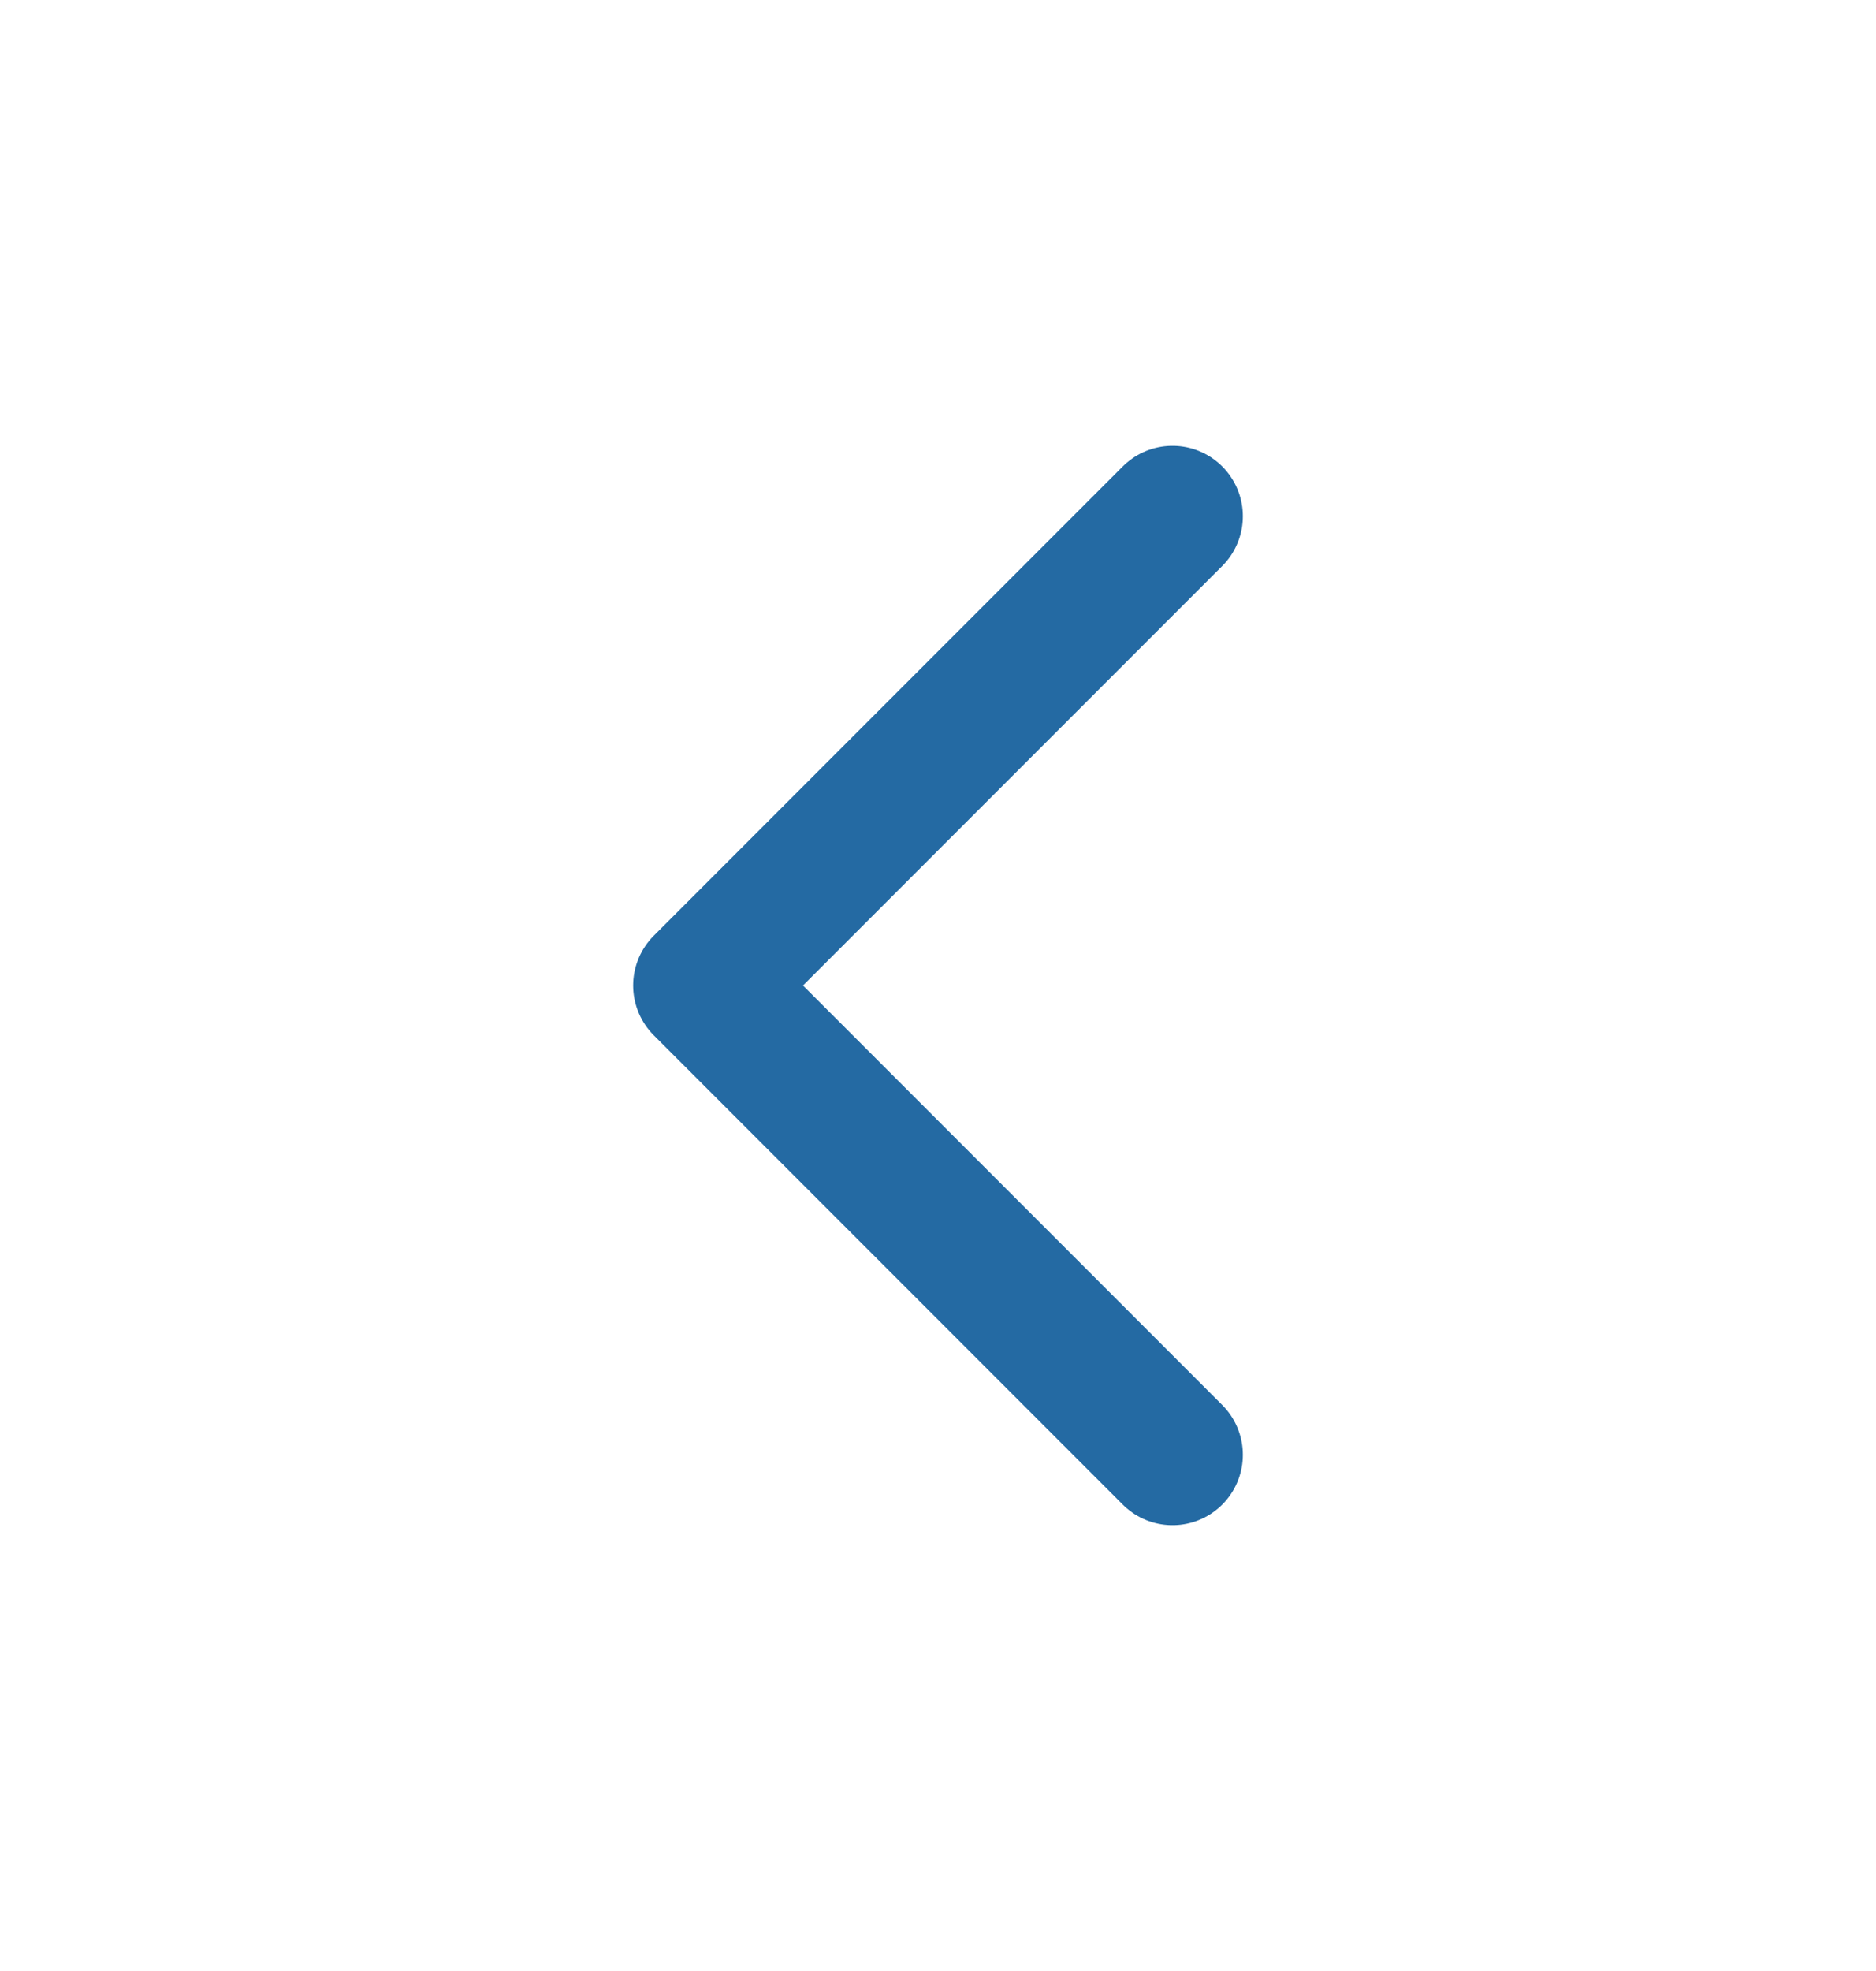 <svg width="20" height="21" viewBox="0 0 20 21" fill="none" xmlns="http://www.w3.org/2000/svg">
<path d="M12.5 5.5L7.5 10.5L12.5 15.5" stroke="#246AA3" stroke-width="1.5" stroke-linecap="round" stroke-linejoin="round"/>
</svg>
